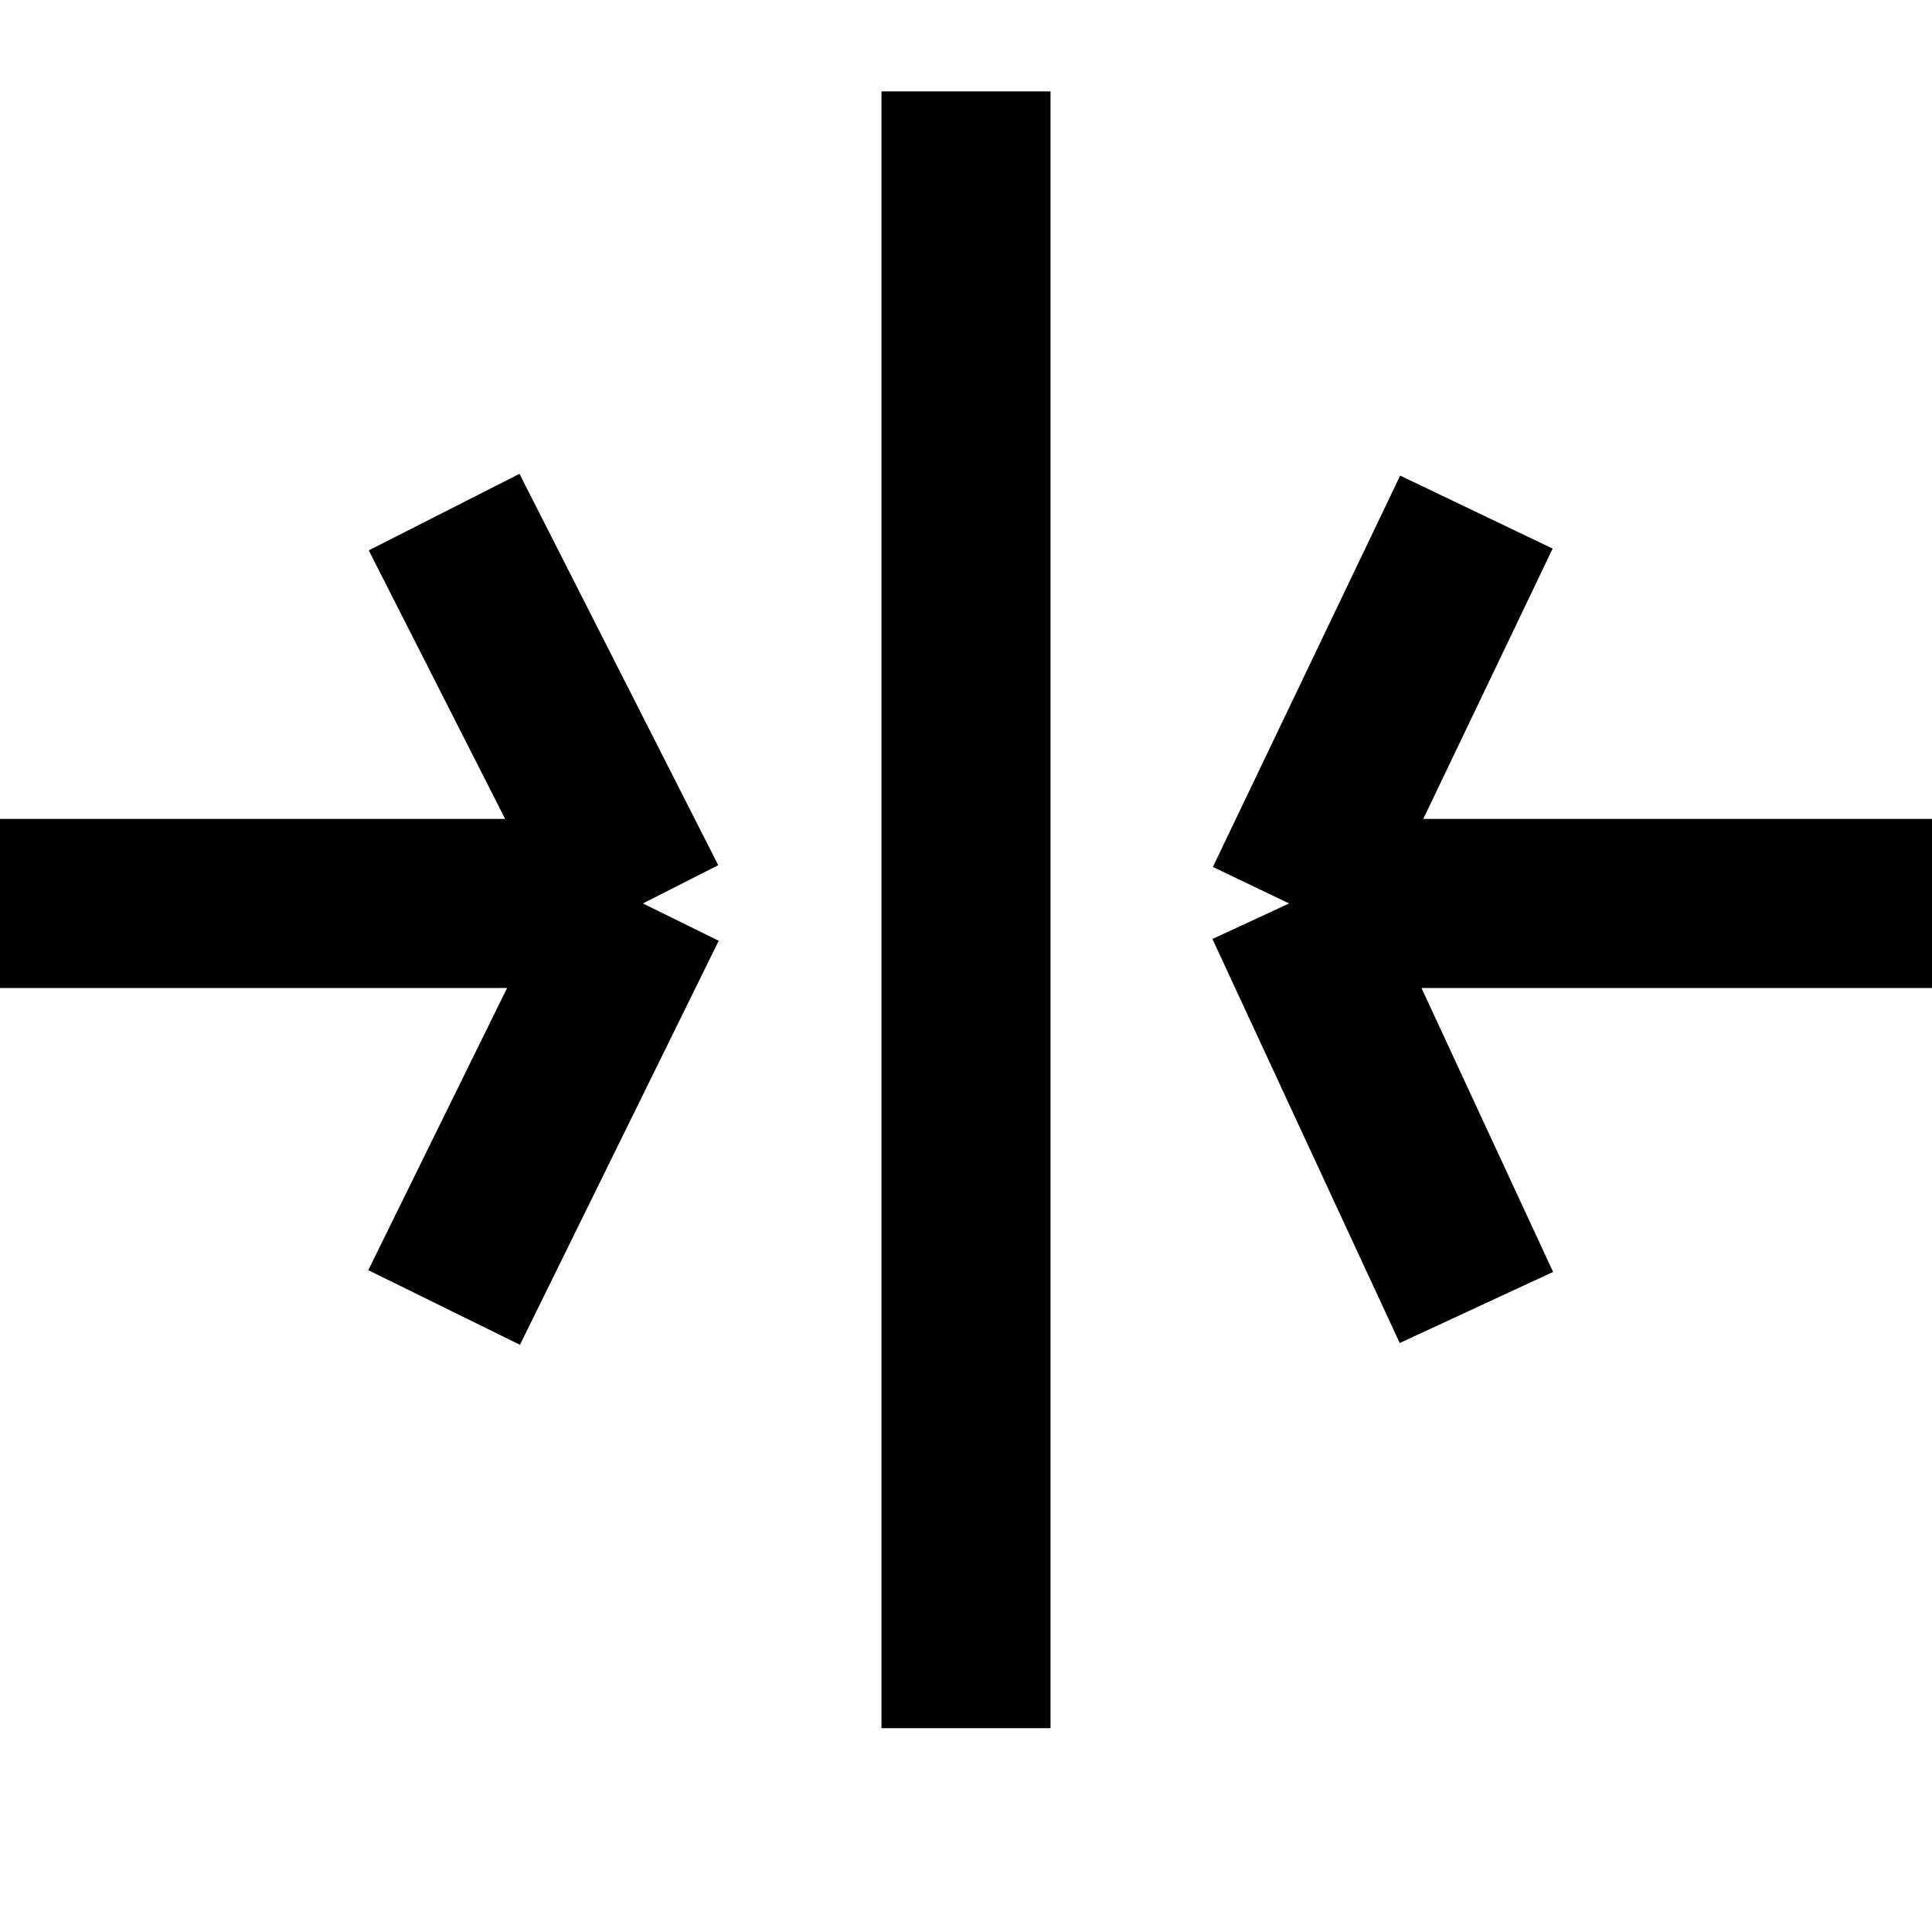 <svg viewBox="0 0 16 16" fill="none" xmlns="http://www.w3.org/2000/svg">
<g clip-path="url(#clip0)">
<path d="M8 14.312L8 0.757" stroke="currentColor" stroke-width="1.4"/>
<path d="M0 7.482H5.324M5.324 7.482L3.678 4.241M5.324 7.482L3.678 10.828" stroke="currentColor" stroke-width="1.4"/>
<path d="M10.676 7.482H16M10.676 7.482L12.227 4.241M10.676 7.482L12.227 10.828" stroke="currentColor" stroke-width="1.4"/>
</g>
<defs>
<clipPath id="clip0">
<rect width="16" height="16" fill="white"/>
</clipPath>
</defs>
</svg>
